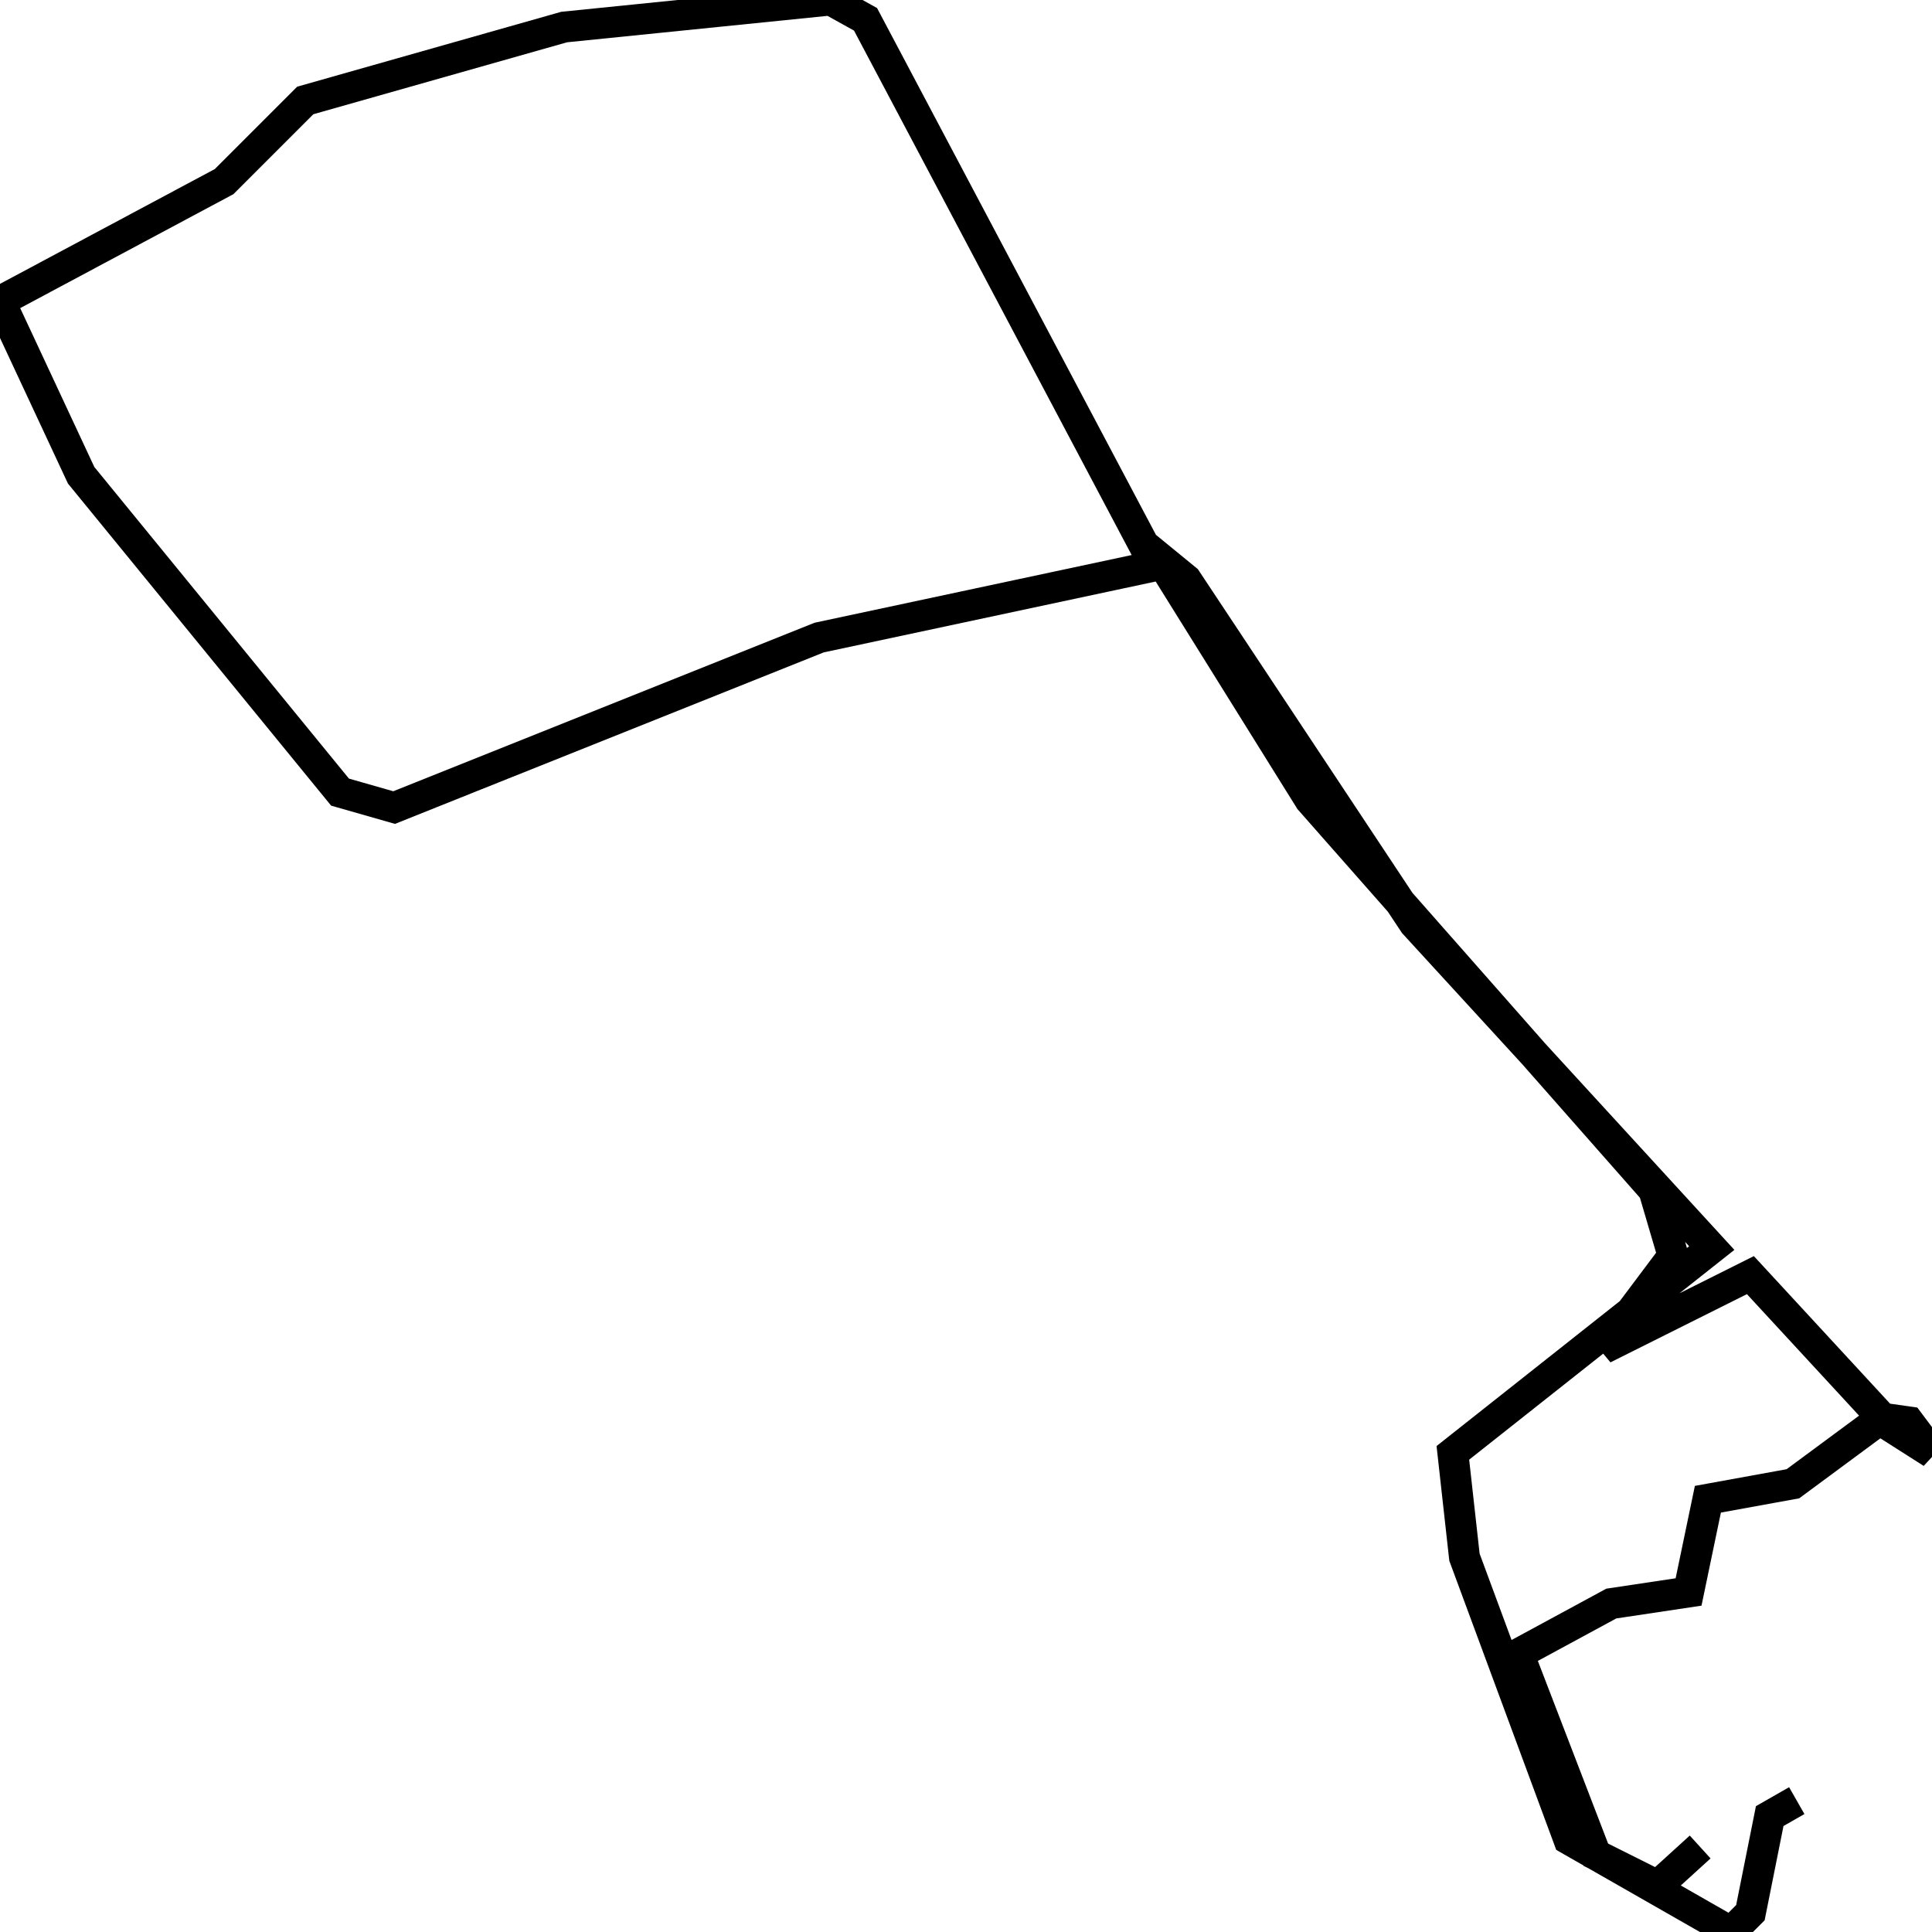 <svg xmlns="http://www.w3.org/2000/svg" viewBox="0 0 500 500"><path d="M465,466l-7,4l-5,25l-5,5l-42,-24l-27,-73l-3,-27l67,-53l-77,-84l-59,-89l-11,-9l-72,-136l-9,-5l-69,7l-67,19l-21,21l-58,31l21,45l67,82l14,4l110,-44l89,-19l38,61l89,101l5,17l-18,24l38,-19l36,39l11,7l-6,-8l-7,-1l-23,17l-22,4l-5,24l-20,3l-24,13l20,52l16,8l11,-10" fill="none" stroke="currentColor" stroke-width="8"/></svg>